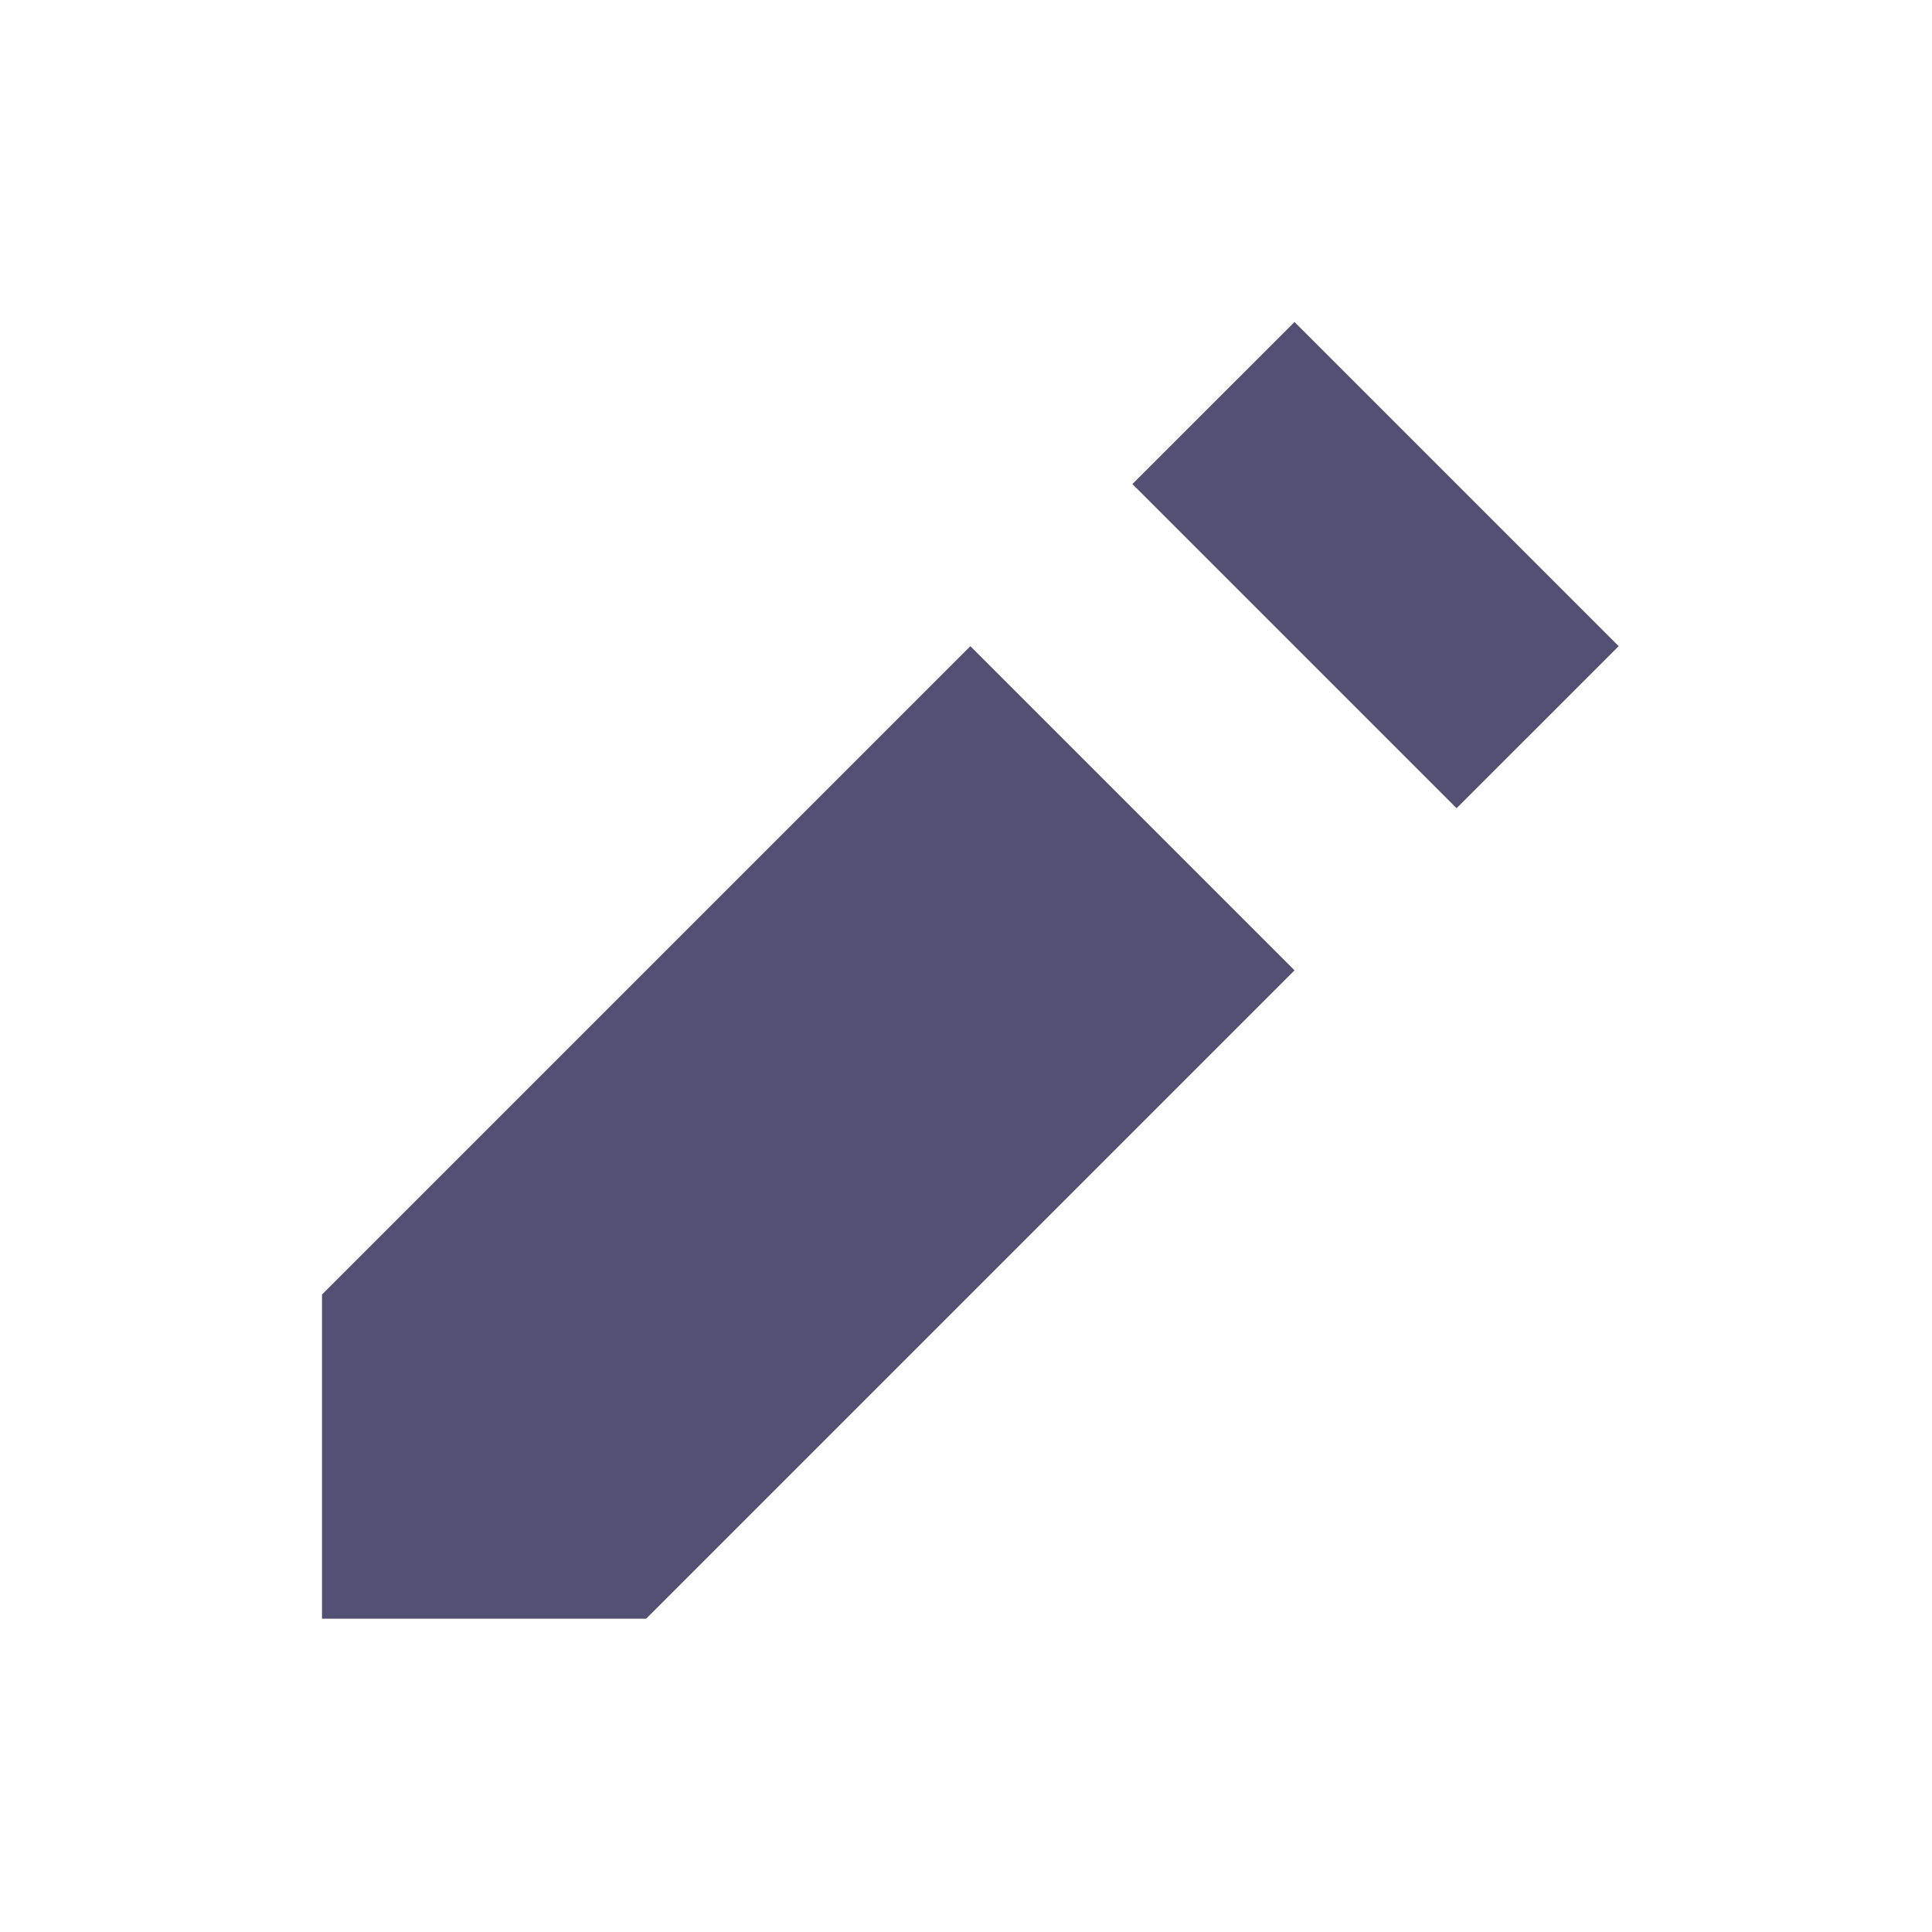 <svg width="24" height="24" viewBox="0 0 24 24" fill="none" xmlns="http://www.w3.org/2000/svg">
<g clip-path="url(#clip0_81_2276)">
<path d="M16.081 4L14.067 6.013L18.094 10.04L20.108 8.027L16.081 4ZM12.054 8.027L4 16.081V20.108H8.027L16.081 12.054L12.054 8.027Z" fill="#525073"/>
</g>
<defs>
<clipPath id="clip0_81_2276">
<rect width="24" height="24" fill="white"/>
</clipPath>
</defs>
</svg>
